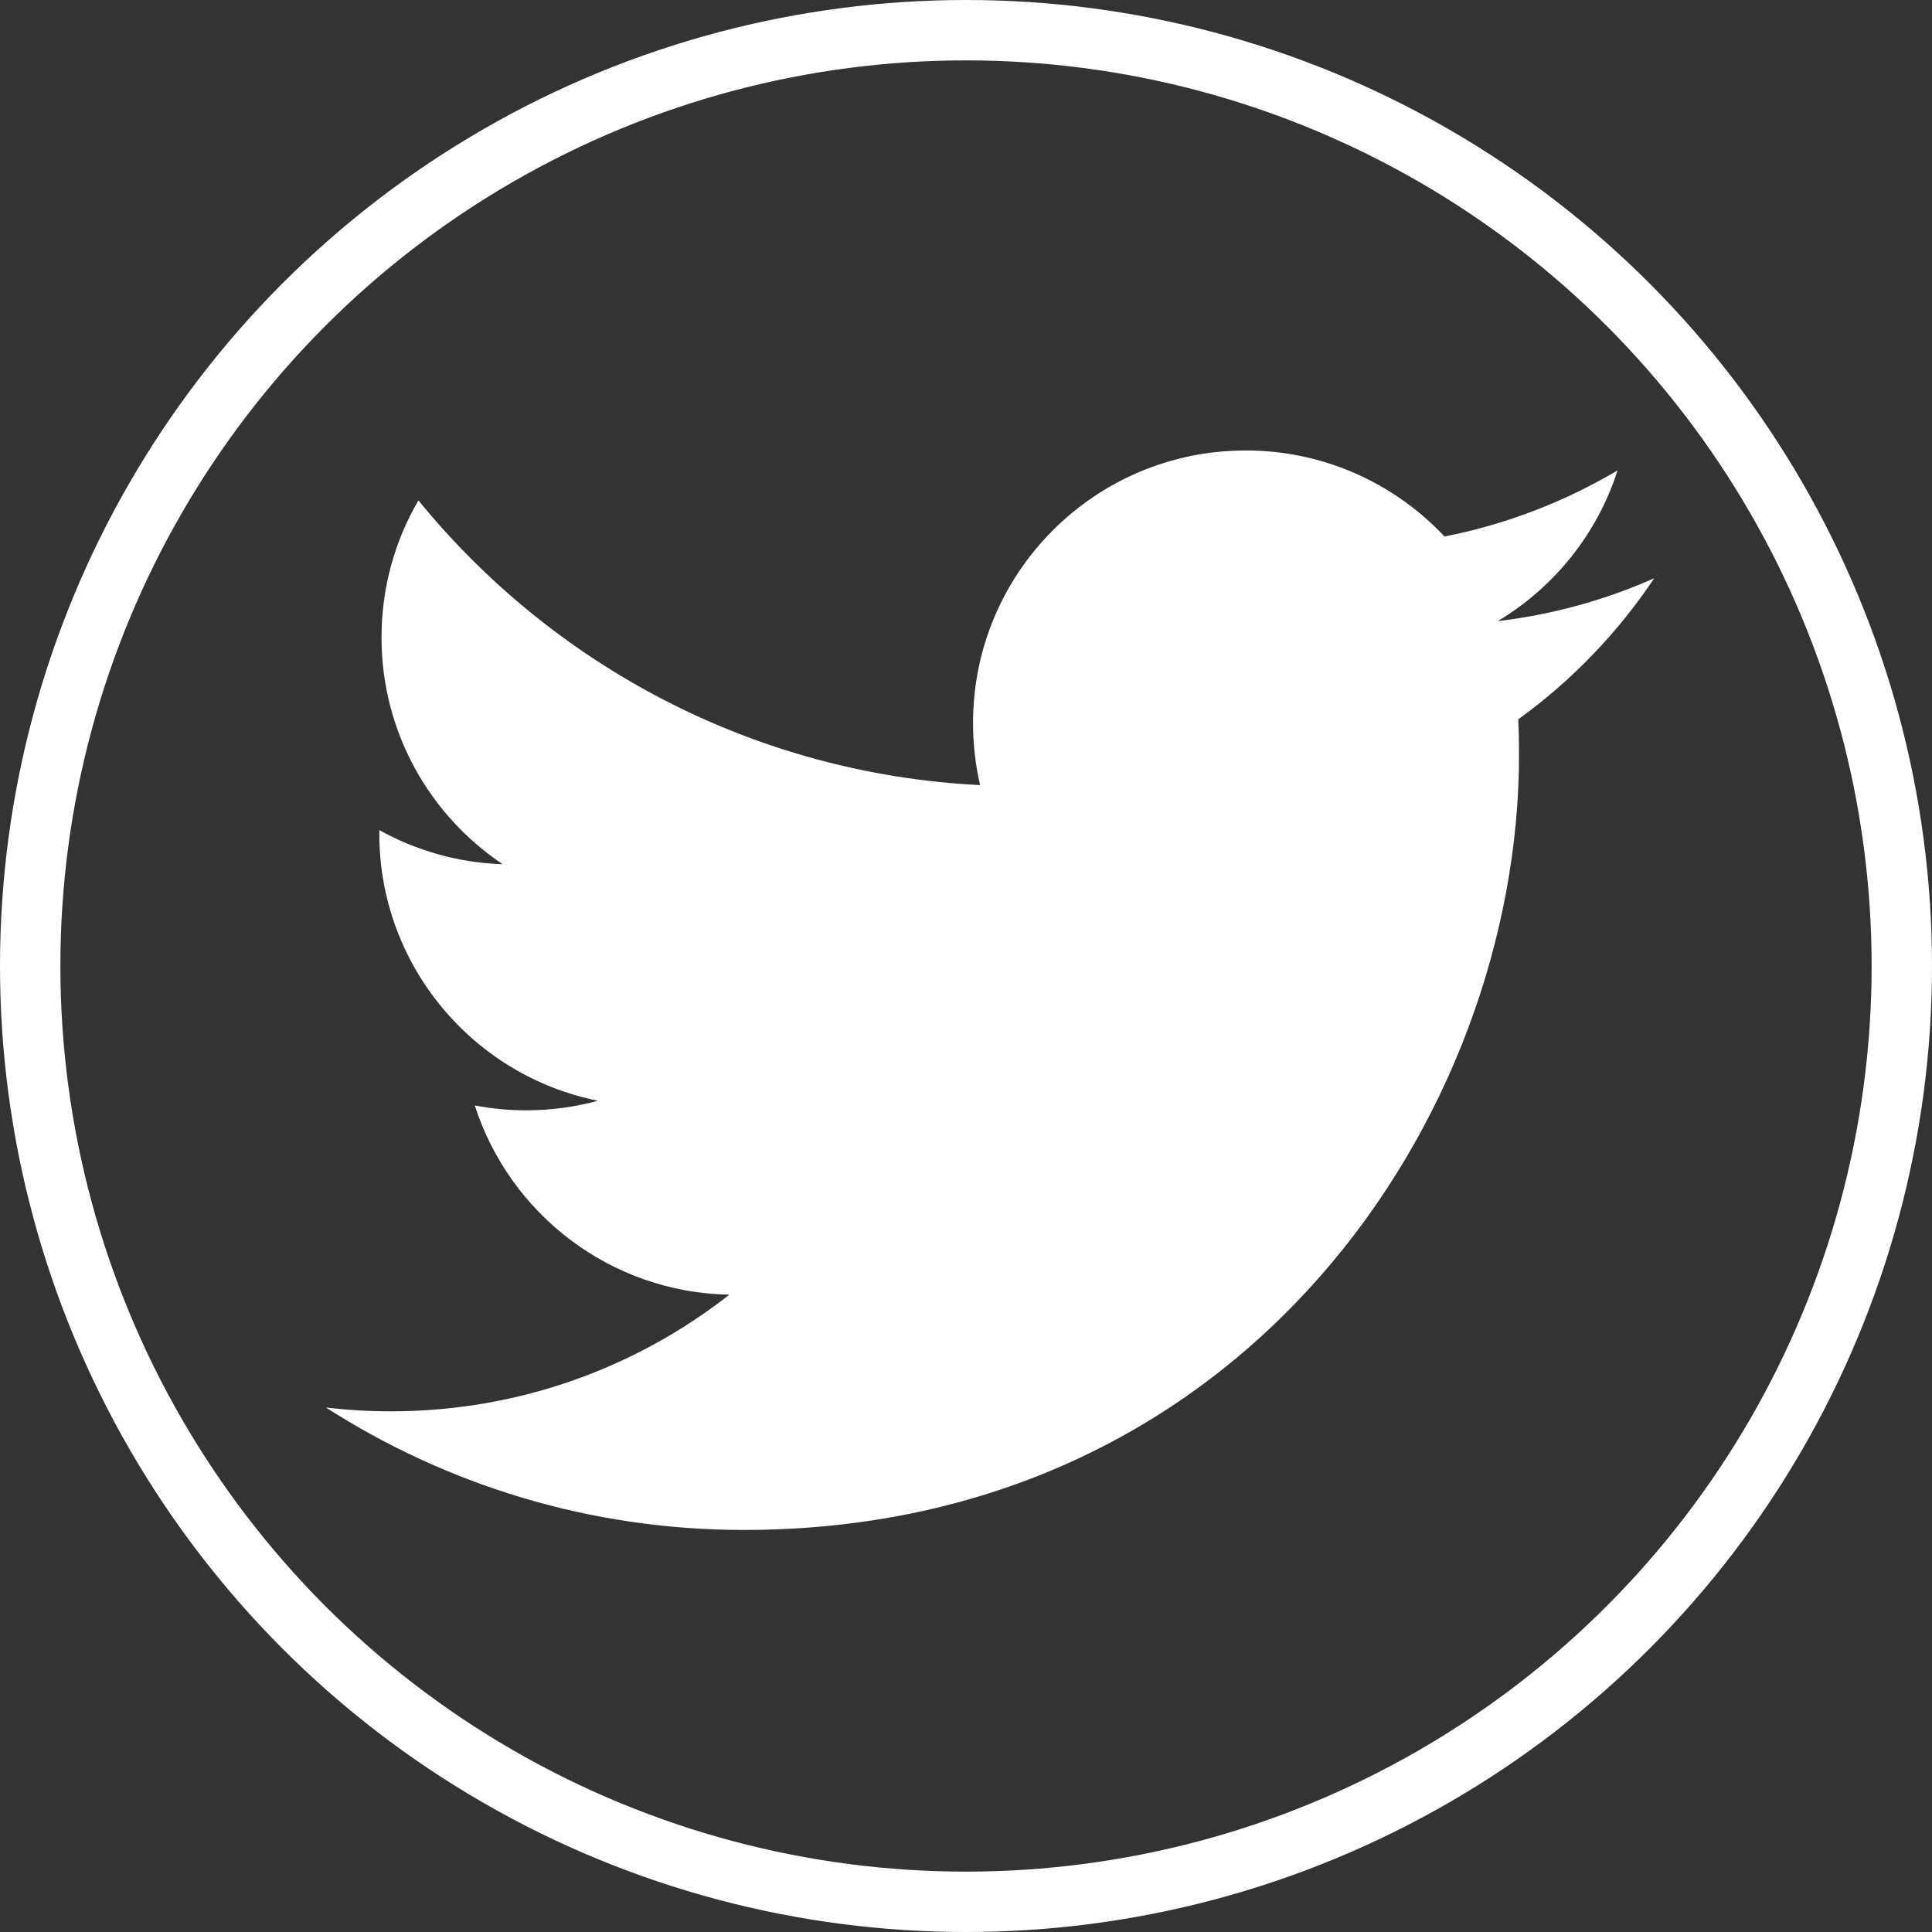 <?xml version="1.0" encoding="UTF-8" standalone="no"?>
<!-- Created with Inkscape (http://www.inkscape.org/) -->

<svg
   xmlns:dc="http://purl.org/dc/elements/1.1/"
   xmlns:cc="http://creativecommons.org/ns#"
   xmlns:rdf="http://www.w3.org/1999/02/22-rdf-syntax-ns#"
   xmlns:svg="http://www.w3.org/2000/svg"
   xmlns="http://www.w3.org/2000/svg"
   xmlns:sodipodi="http://sodipodi.sourceforge.net/DTD/sodipodi-0.dtd"
   xmlns:inkscape="http://www.inkscape.org/namespaces/inkscape"
   width="40"
   height="40"
   viewBox="0 0 40 40"
   id="svg2"
   version="1.1"
   inkscape:version="0.91 r13725"
   sodipodi:docname="Twitter Logo.svg"
   inkscape:export-filename="/Users/ratface/Sites/robruana.github.io/images/twitter-logo_2x.png"
   inkscape:export-xdpi="180"
   inkscape:export-ydpi="180">
  <rect x="0" y="0" width="40" height="40" fill="#333333" stroke="none"/>
  <defs
     id="defs4" />
  <sodipodi:namedview
     id="base"
     pagecolor="#808080"
     bordercolor="#666666"
     borderopacity="1.0"
     inkscape:pageopacity="0"
     inkscape:pageshadow="2"
     inkscape:zoom="5.6568544"
     inkscape:cx="-4.0791015"
     inkscape:cy="-9.7230026"
     inkscape:document-units="px"
     inkscape:current-layer="g4139"
     showgrid="false"
     showguides="true"
     inkscape:guide-bbox="true"
     units="px"
     inkscape:window-width="1440"
     inkscape:window-height="851"
     inkscape:window-x="0"
     inkscape:window-y="1"
     inkscape:window-maximized="1"
     inkscape:snap-bbox="true"
     inkscape:bbox-paths="true"
     inkscape:bbox-nodes="true"
     inkscape:snap-bbox-edge-midpoints="true"
     inkscape:snap-bbox-midpoints="true"
     inkscape:object-paths="true"
     inkscape:snap-intersection-paths="true"
     inkscape:object-nodes="true"
     inkscape:snap-smooth-nodes="true"
     inkscape:snap-midpoints="true" />
  <g
     style="display:none"
     transform="translate(0,-1012.362)"
     id="g4134"
     inkscape:groupmode="layer"
     inkscape:label="Encircled">
    <path
       sodipodi:nodetypes="sssssscccccsscsccscsccsccss"
       inkscape:connector-curvature="0"
       id="path4136"
       transform="translate(0,652.362)"
       d="M 200,0 C 89.543,0 0,89.543 0,200 c 0,110.457 89.543,200 200,200 c 110.457,0 200,-89.543 200,-200 C 400,89.543 310.457,0 200,0 Z m 59.063,81.324 c 18.12,0 34.492,7.649 45.983,19.894 c 14.351,-2.825 27.833,-8.068 40.007,-15.288 c -4.703,14.711 -14.694,27.057 -27.7,34.853 c 12.742,-1.523 24.886,-4.906 36.183,-9.918 c -8.446,12.633 -19.126,23.73 -31.435,32.61 c 0.121,2.704 0.184,5.418 0.184,8.149 c 0,83.252 -63.369,179.249 -179.247,179.249 c -35.577,0 -68.693,-10.432 -96.573,-28.308 c 4.929,0.583 9.945,0.882 15.03,0.882 c 29.517,0 56.68,-10.069 78.241,-26.967 C 112.166,275.973 88.899,257.756 80.882,232.728 c 3.847,0.737 7.794,1.13 11.853,1.13 c 5.745,0 11.313,-0.77 16.599,-2.211 C 80.514,225.859 58.795,200.398 58.795,169.875 c 0,-0.269 0.002,-0.53 0.008,-0.792 c 8.494,4.718 18.207,7.552 28.534,7.879 C 70.433,165.665 59.313,146.383 59.313,124.526 c 0,-11.546 3.106,-22.368 8.528,-31.673 C 98.914,130.968 145.334,156.053 197.693,158.68 c -1.073,-4.611 -1.631,-9.422 -1.631,-14.36 c 0,-34.791 28.211,-62.996 63.002,-62.996 z"
       style="opacity:1;fill:#ffffff;fill-opacity:1;fill-rule:nonzero;stroke:none;stroke-width:2;stroke-linecap:round;stroke-linejoin:round;stroke-miterlimit:4;stroke-dasharray:none;stroke-opacity:1" />
  </g>
  <g
     inkscape:label="Logo"
     inkscape:groupmode="layer"
     id="g4139"
     transform="translate(0,-1012.362)"
     style="display:inline">
    <path
       style="opacity:1;fill:#ffffff;fill-opacity:1;fill-rule:nonzero;stroke:none;stroke-width:2;stroke-linecap:round;stroke-linejoin:round;stroke-miterlimit:4;stroke-dasharray:none;stroke-opacity:1"
       d="m 25.789,1021.688 c 1.623,0 3.089,0.685 4.118,1.782 c 1.285,-0.253 2.493,-0.723 3.583,-1.369 c -0.421,1.317 -1.316,2.423 -2.481,3.121 c 1.141,-0.136 2.229,-0.439 3.24,-0.888 c -0.756,1.131 -1.713,2.125 -2.815,2.921 c 0.011,0.242 0.016,0.485 0.016,0.73 c 0,7.456 -5.675,16.053 -16.053,16.053 c -3.186,0 -6.152,-0.934 -8.649,-2.535 c 0.441,0.052 0.891,0.079 1.346,0.079 c 2.643,0 5.076,-0.902 7.007,-2.415 c -2.469,-0.045 -4.553,-1.677 -5.271,-3.918 c 0.345,0.066 0.698,0.101 1.062,0.101 c 0.515,0 1.013,-0.069 1.487,-0.198 c -2.581,-0.518 -4.526,-2.799 -4.526,-5.532 c 0,-0.024 1.7e-4,-0.047 7.2e-4,-0.071 c 0.761,0.422 1.631,0.676 2.555,0.706 c -1.514,-1.012 -2.51,-2.739 -2.51,-4.696 c 0,-1.034 0.278,-2.003 0.764,-2.837 c 2.783,3.413 6.94,5.66 11.629,5.895 c -0.096,-0.413 -0.146,-0.844 -0.146,-1.286 c 0,-3.116 2.526,-5.642 5.642,-5.642 z"
       id="path4280"
       inkscape:connector-curvature="0" />
    <circle
       style="opacity:1;fill:none;fill-opacity:1;fill-rule:nonzero;stroke:#ffffff;stroke-width:1.25;stroke-linecap:round;stroke-linejoin:round;stroke-miterlimit:4;stroke-dasharray:none;stroke-opacity:1"
       id="path4137"
       cx="20"
       cy="1032.362"
       r="19.375" />
  </g>
</svg>
